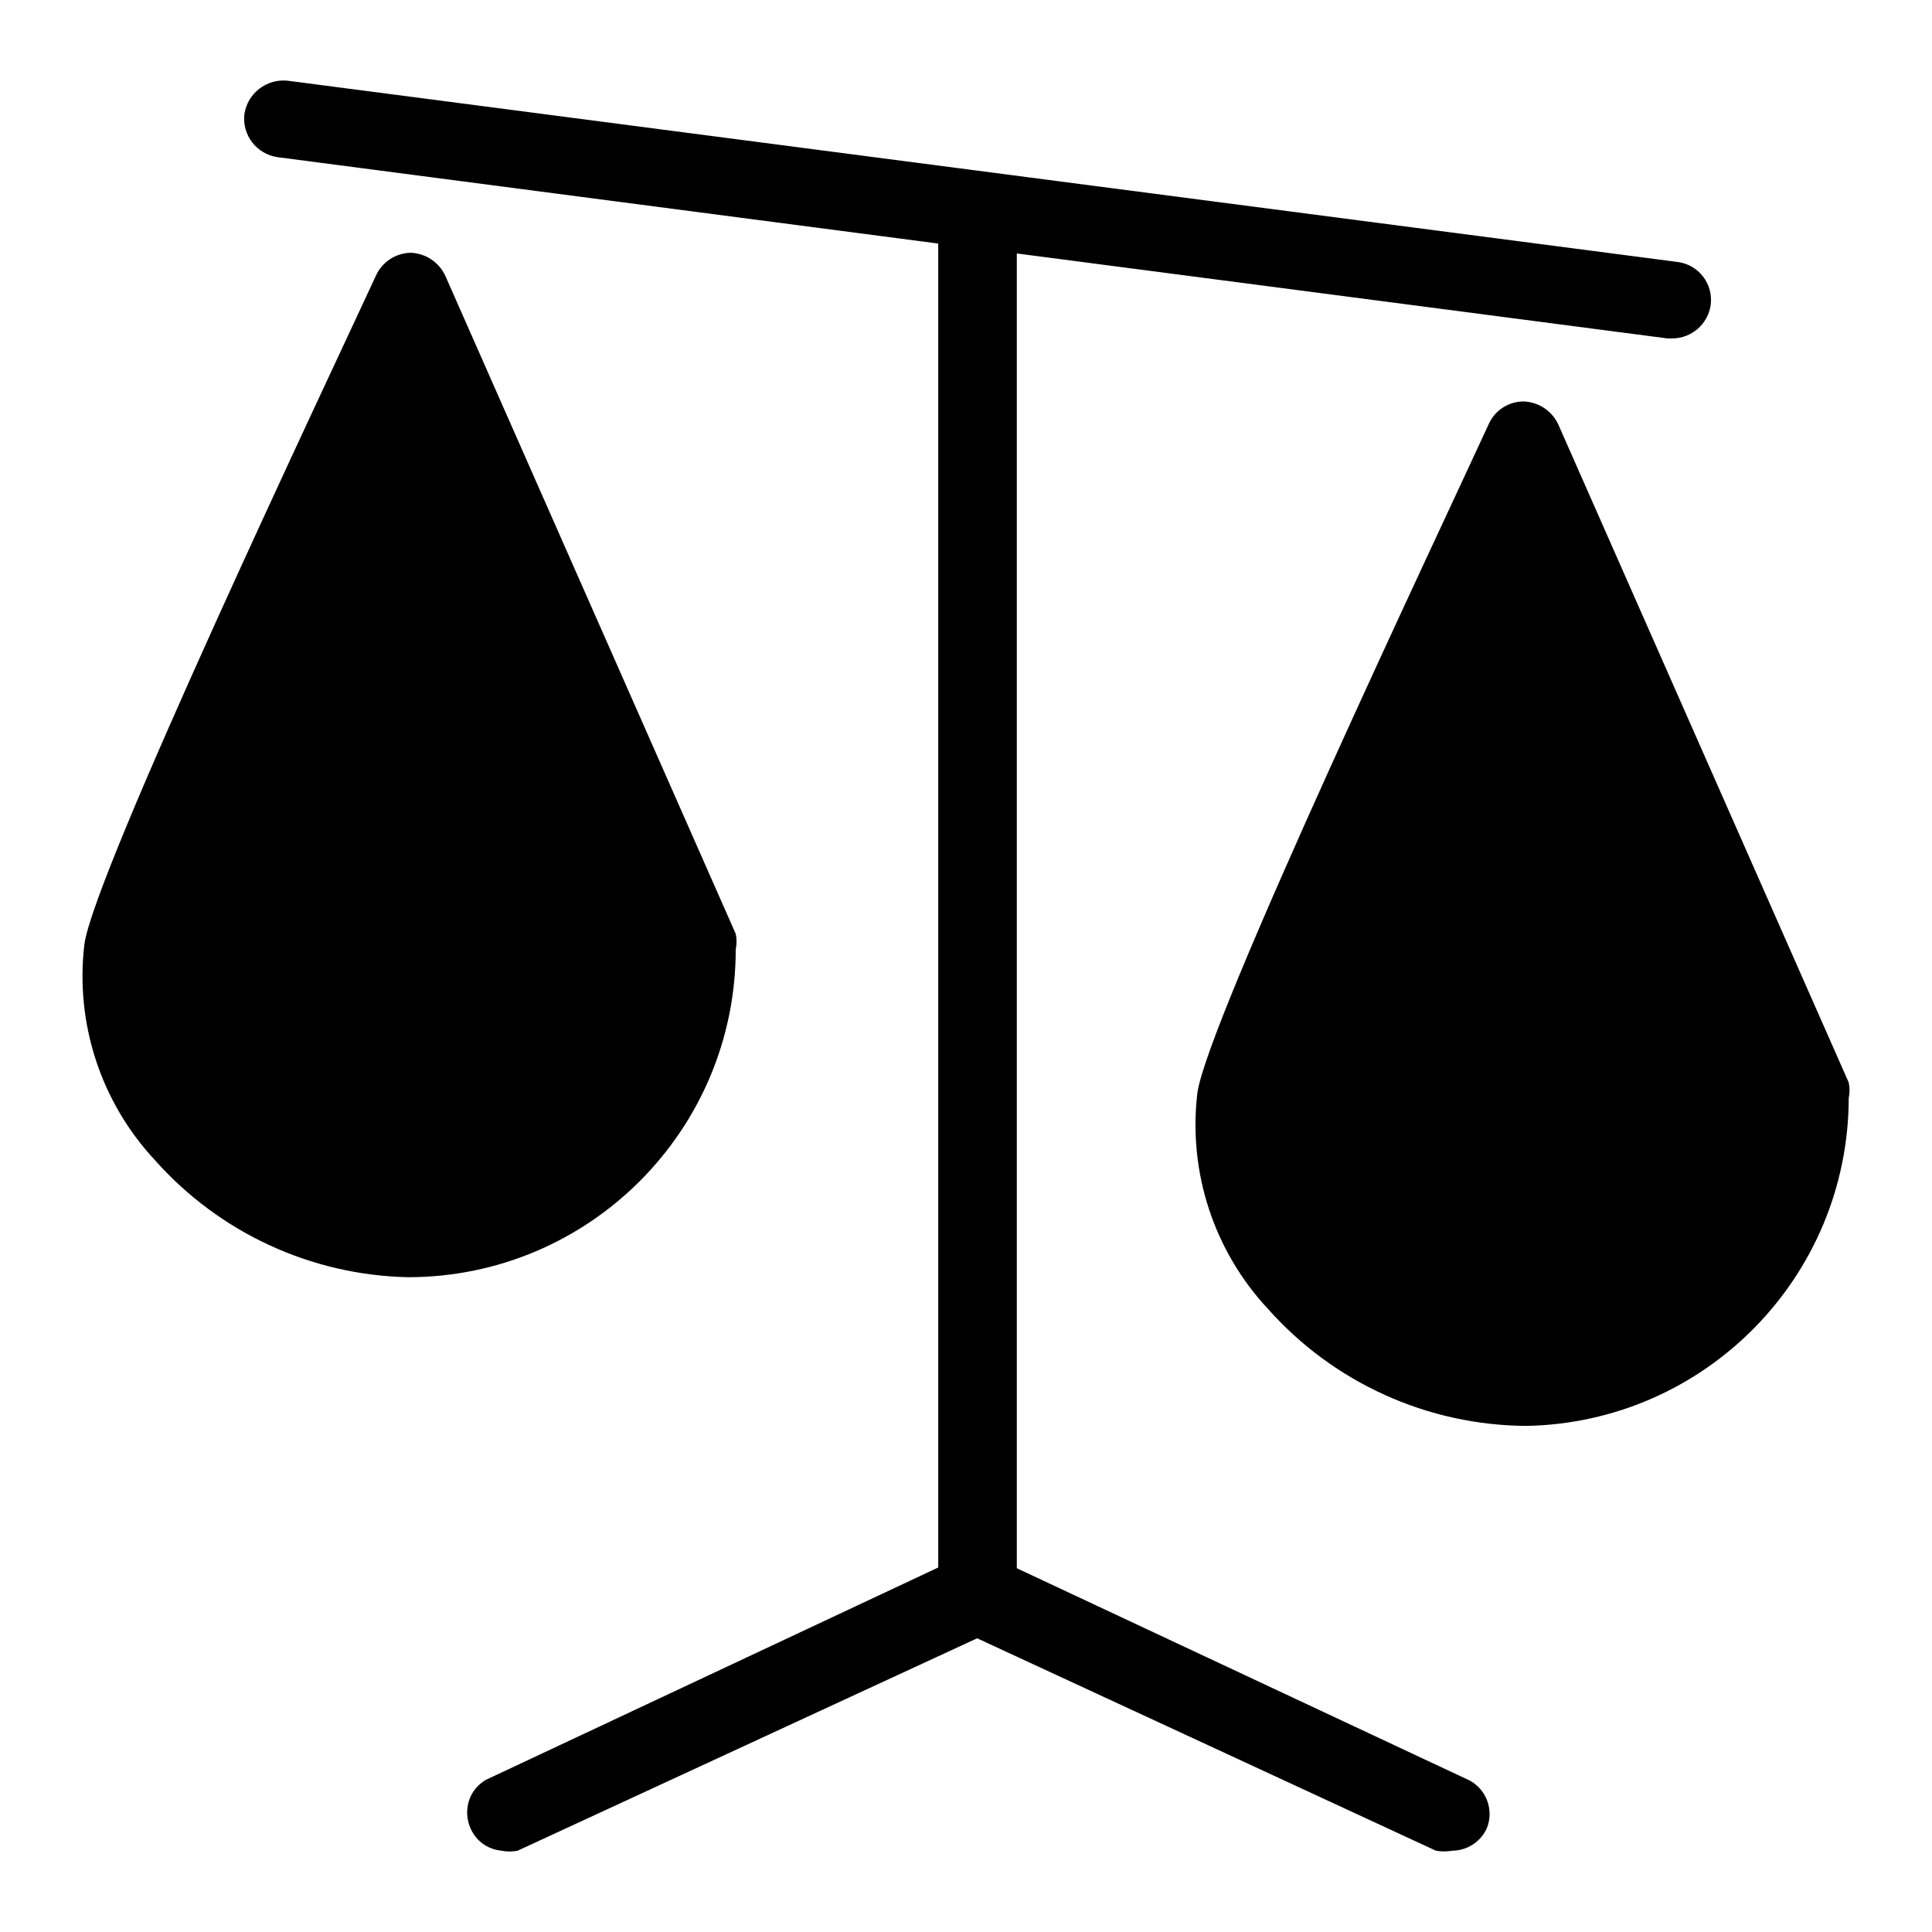 <?xml version="1.0" encoding="UTF-8"?>
<svg width="48" height="48" viewBox="0 0 48 48">
    <defs>
        <style>.cls-1{fill:#fff;}</style>
    </defs>
    <path class="cls-1" d="M 3.855,28.83 C 2.507,27.388 1.864,25.425 2.096,23.465 2.325,21.706 8.165,9.393 9.343,6.842 9.499,6.505 9.834,6.286 10.205,6.28 v 0 c 0.374,0.014 0.708,0.239 0.862,0.58 l 7.212,16.341 c 0.027,0.128 0.027,0.259 0,0.387 0,4.498 -3.646,8.144 -8.144,8.144 C 7.729,31.68 5.454,30.628 3.855,28.83 Z M 36.942,45.417 c -0.152,0.341 -0.489,0.561 -0.862,0.563 -0.134,0.024 -0.271,0.024 -0.405,0 L 24.277,40.703 12.861,45.98 c -0.134,0.027 -0.271,0.027 -0.405,0 -0.906,-0.097 -1.168,-1.29 -0.387,-1.759 L 23.31,38.944 V 6.051 L 6.898,3.905 C 6.377,3.832 6.009,3.355 6.072,2.832 6.153,2.315 6.624,1.952 7.145,2.005 L 41.674,6.508 c 0.527,0.064 0.899,0.547 0.827,1.073 -0.069,0.472 -0.473,0.823 -0.95,0.827 H 41.427 L 25.262,6.297 V 38.962 l 11.258,5.277 c 0.416,0.231 0.597,0.735 0.422,1.179 z m 0.985,-9.991 c -2.455,-0.013 -4.789,-1.068 -6.42,-2.902 -1.348,-1.442 -1.991,-3.405 -1.759,-5.365 0.229,-1.759 6.069,-14.072 7.247,-16.64 0.157,-0.334 0.493,-0.546 0.862,-0.545 v 0 c 0.374,0.014 0.708,0.239 0.862,0.58 l 7.212,16.341 c 0.027,0.128 0.027,0.259 0,0.387 -0.009,4.44 -3.565,8.058 -8.003,8.144 z"/>
</svg>

